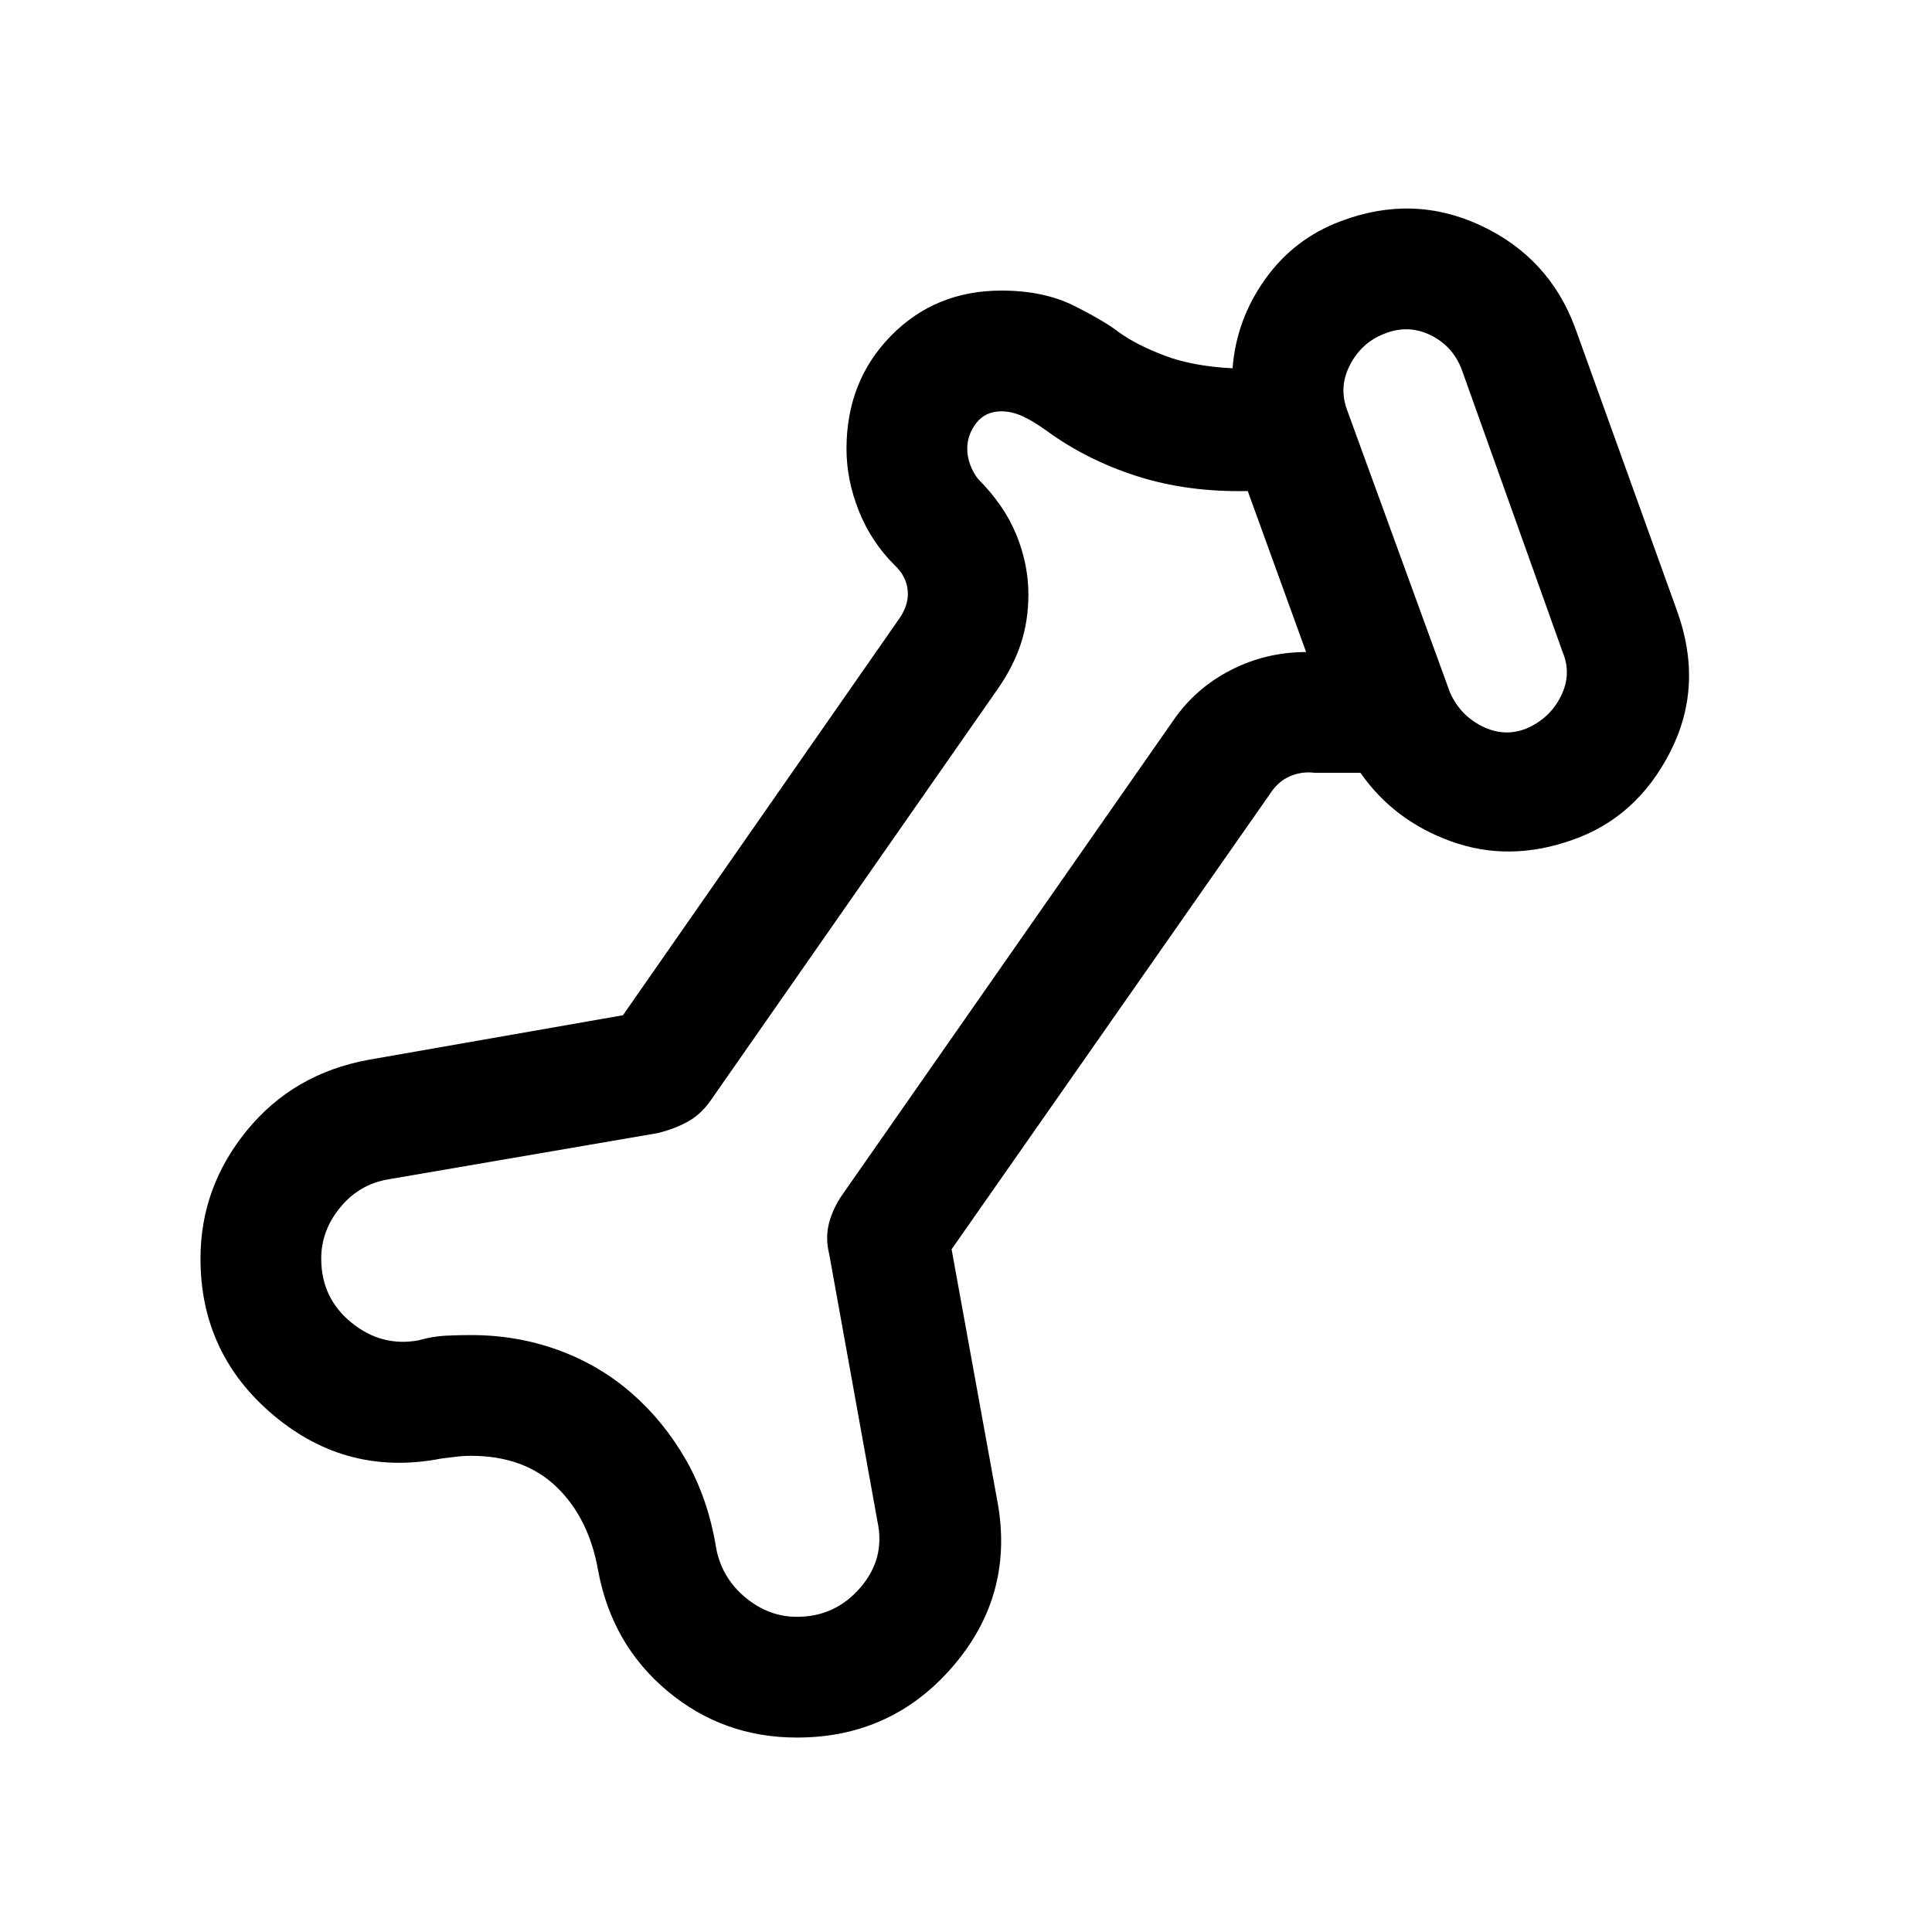<svg xmlns="http://www.w3.org/2000/svg" height="24" viewBox="0 -960 960 960" width="24"><path d="M396-96.617q-36.692 0-64.307-23.076-27.615-23.077-34.461-59.769-4.538-26.077-20.616-41.616-16.077-15.539-42.616-15.539-3.769 0-7.731.5-3.962.5-7.115.885-46.769 9.077-83.153-21.461-36.384-30.538-36.384-77.922 0-35.461 23.076-63.692 23.077-28.23 60.384-35.076l126.462-22.154 137.616-197.539q4.616-6.924 3.846-13.847-.769-6.924-6.538-12.309-11.693-11.692-17.769-27.038-6.077-15.346-6.077-30.73 0-33.538 22.038-56.076 22.038-22.538 54.96-22.538 21 0 36.115 7.577 15.115 7.577 22.346 13.192 8.615 6.231 22.616 11.539 14 5.307 33.769 6.307 1.846-24.23 16.269-44.384 14.423-20.154 37.654-28.769 35.922-13.539 69.614 2.307 33.692 15.846 46.614 50.538l50.616 140.615q13.538 37.153-3.231 70.153-16.769 32.999-49.23 44.076-31 10.846-59.576.577-28.577-10.269-45.192-34.115h-22.768q-5.77-.77-11.347 1.346-5.577 2.115-9.424 7.116L472.845-339.231l22.538 124.077q9.077 46.769-21.461 82.653Q443.384-96.617 396-96.617Zm0-59.998q19 0 31.5-14.5T436-204l-24-133q-2-8 0-15.5t7-14.5l164-235q11-16 28.5-25t37.5-9l-29-80q-30 .615-55-7.385T520-746q-7-5-12.192-7.308-5.193-2.307-10.193-2.307-8 0-12.5 5.807-4.5 5.808-4.5 12.808 0 4 1.5 8t3.885 7q13 13 19 27.692 6 14.693 6 29.693 0 13-3.692 24.307Q503.615-629 496-618L353-413q-5 7-11.5 10.5T327-397l-134 23q-14.385 2.385-23.885 13.885-9.5 11.5-9.5 25.5 0 19.615 15 31.807 15 12.193 33.385 8.808 7-2 13.5-2.308 6.5-.307 12.5-.307 23 0 43.5 7.5t36.5 21.5q16 14 27 33.307Q352-215 356-190q3 14.385 14.5 23.885 11.5 9.5 25.5 9.5ZM758.46-598q11.615-5 17.115-16 5.5-11 .885-22l-50-140q-4.385-12-15.692-17.5-11.308-5.5-23.308-.5-11 4.385-16.692 15.385-5.693 11-1.308 22.615l51 140q5 11.385 16 16.885 11 5.5 22 1.115ZM462-485Zm261.075-211.615Z"/></svg>